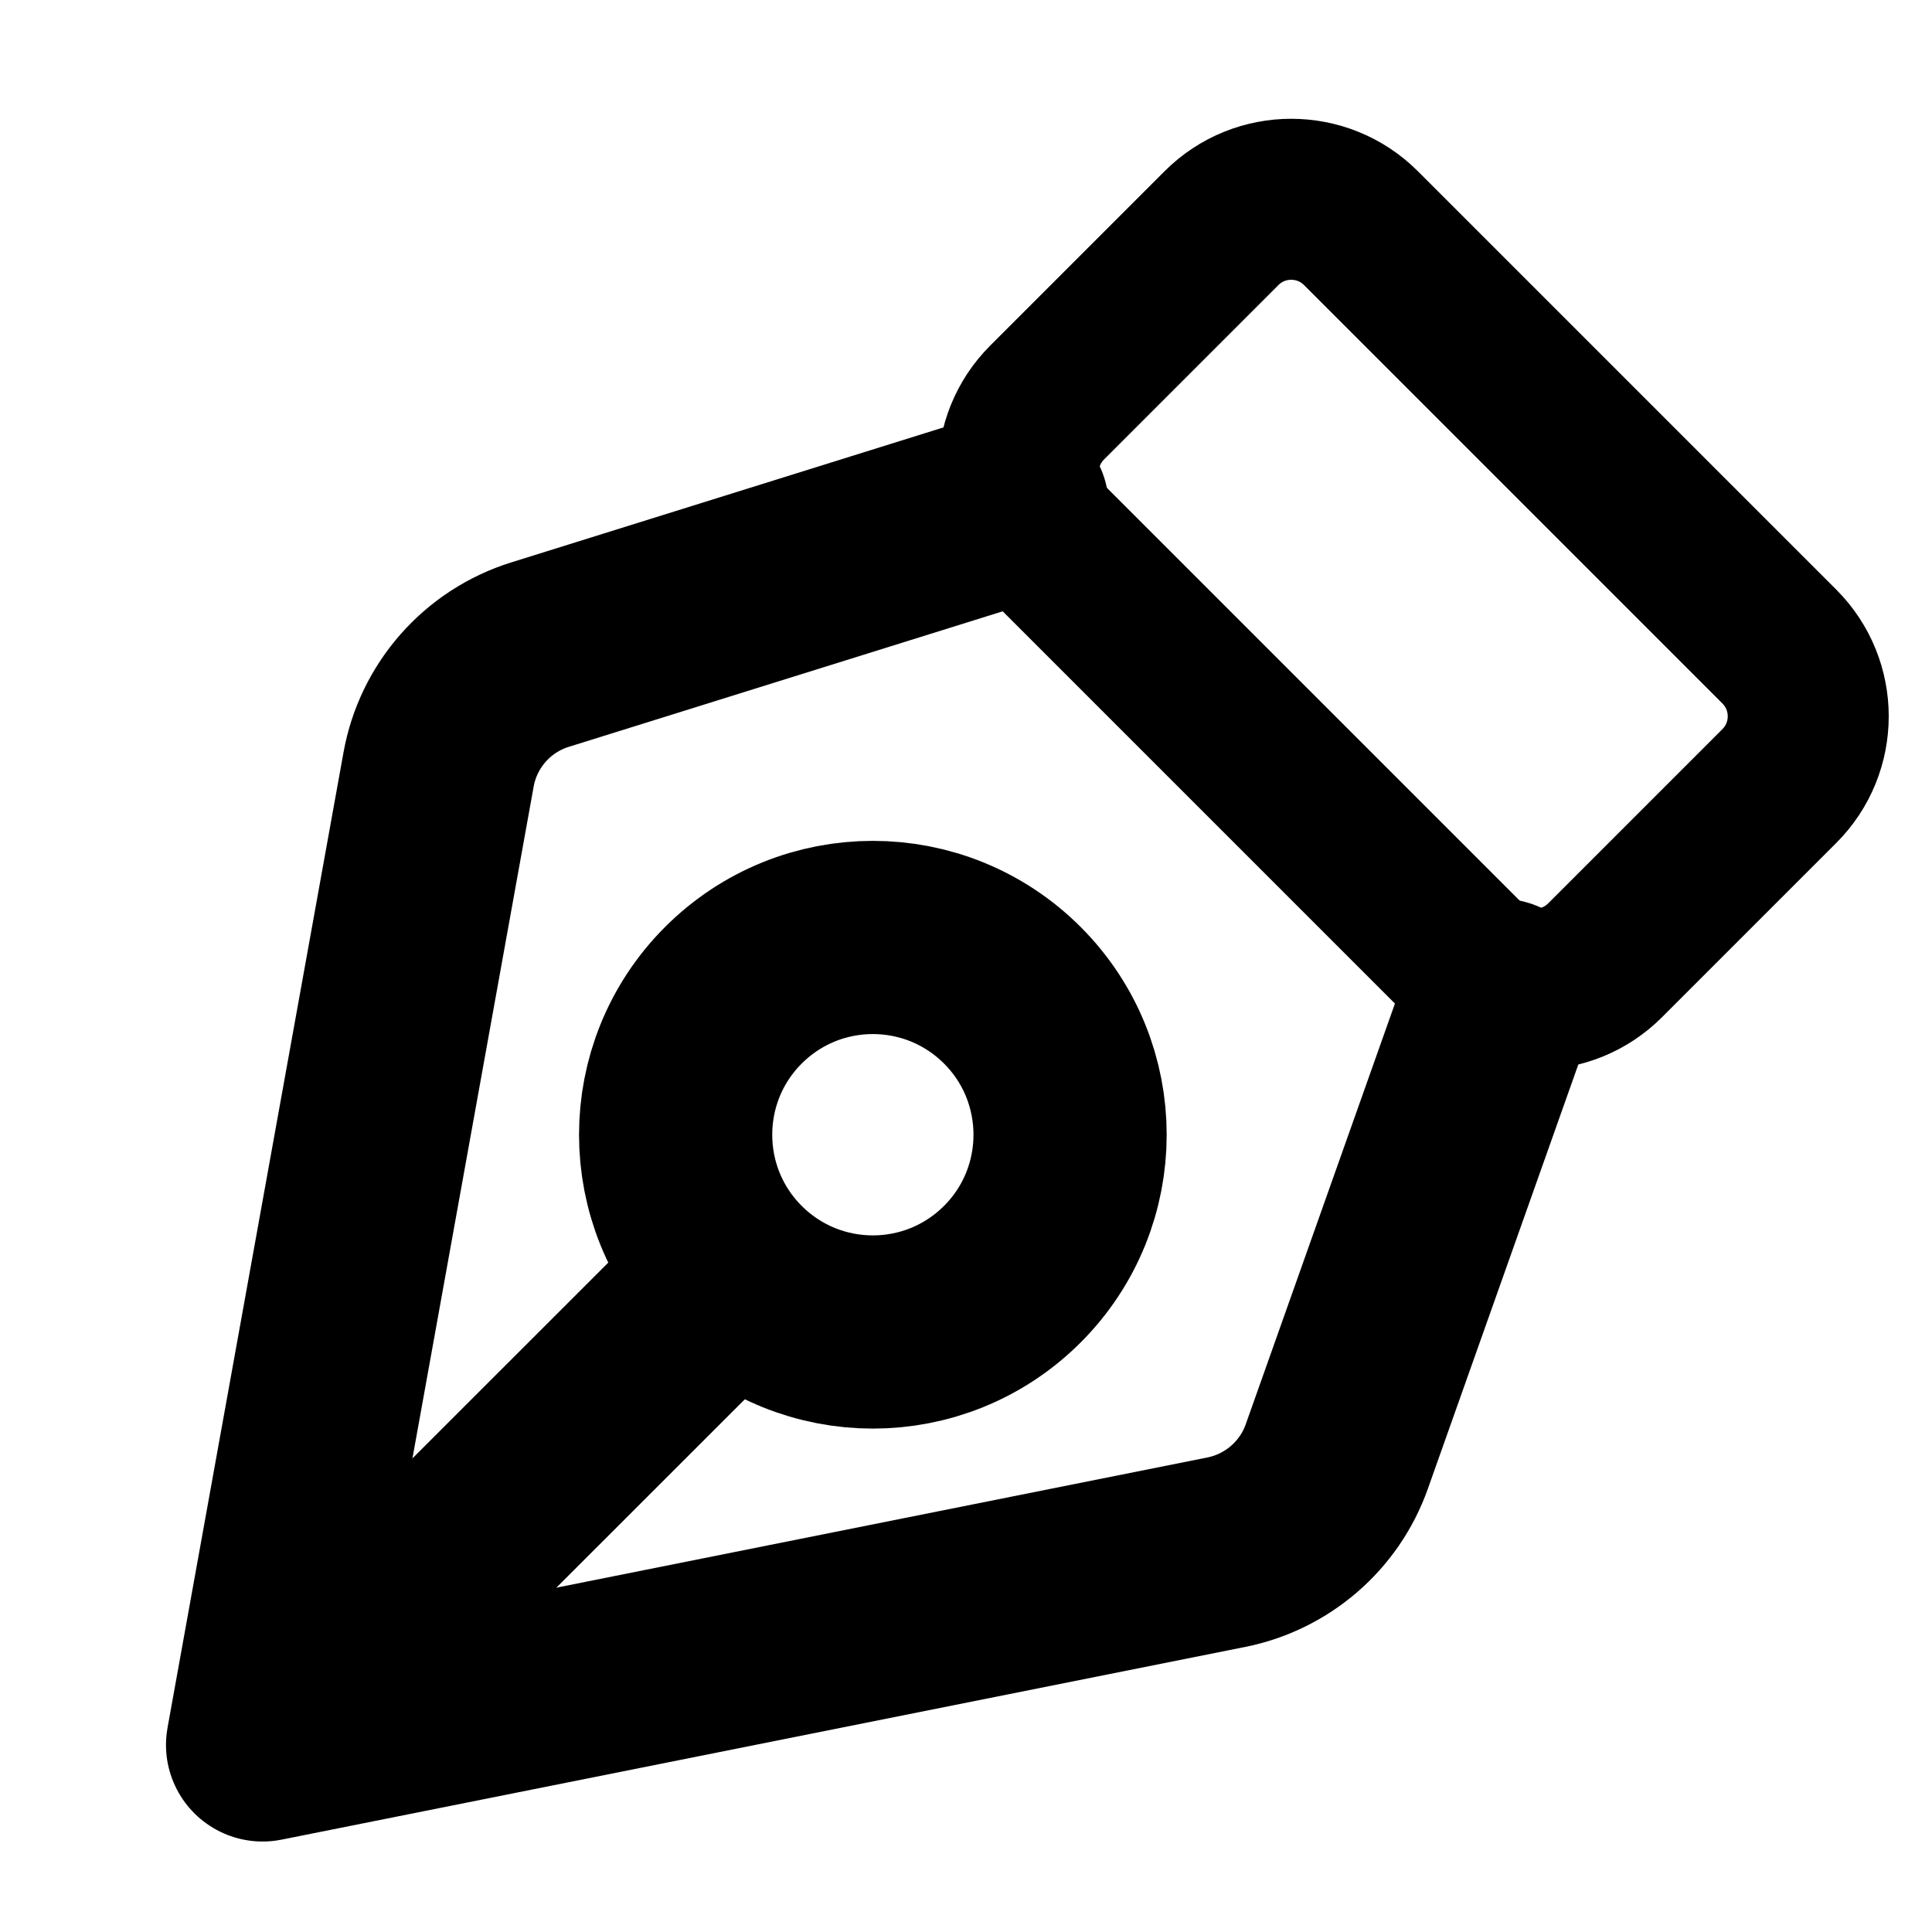 <svg width="12" height="12" viewBox="0 0 12 12" fill="none" xmlns="http://www.w3.org/2000/svg">
<path d="M9.319 6.182L8.303 9.047C8.195 9.352 7.934 9.577 7.617 9.641L1.631 10.838L2.724 4.78C2.784 4.444 3.027 4.168 3.354 4.066L6.287 3.15" stroke="black" stroke-width="1.2" stroke-linecap="round" stroke-linejoin="round"/>
<path d="M4.555 6.182C5.034 5.703 5.809 5.703 6.288 6.182C6.766 6.66 6.766 7.436 6.288 7.914C5.809 8.393 5.034 8.393 4.555 7.914C4.077 7.436 4.077 6.66 4.555 6.182Z" stroke="black" stroke-width="1.2" stroke-linecap="round"/>
<path d="M9.969 5.965C9.73 6.204 9.342 6.204 9.103 5.965L6.504 3.366C6.265 3.127 6.265 2.739 6.504 2.5L7.587 1.417C7.826 1.178 8.214 1.178 8.453 1.417L11.052 4.016C11.291 4.255 11.291 4.643 11.052 4.882L9.969 5.965Z" stroke="black" stroke-linecap="round"/>
<path d="M1.739 10.729L4.338 8.131" stroke="black" stroke-width="1.2" stroke-linecap="round" stroke-linejoin="round"/>
</svg>

